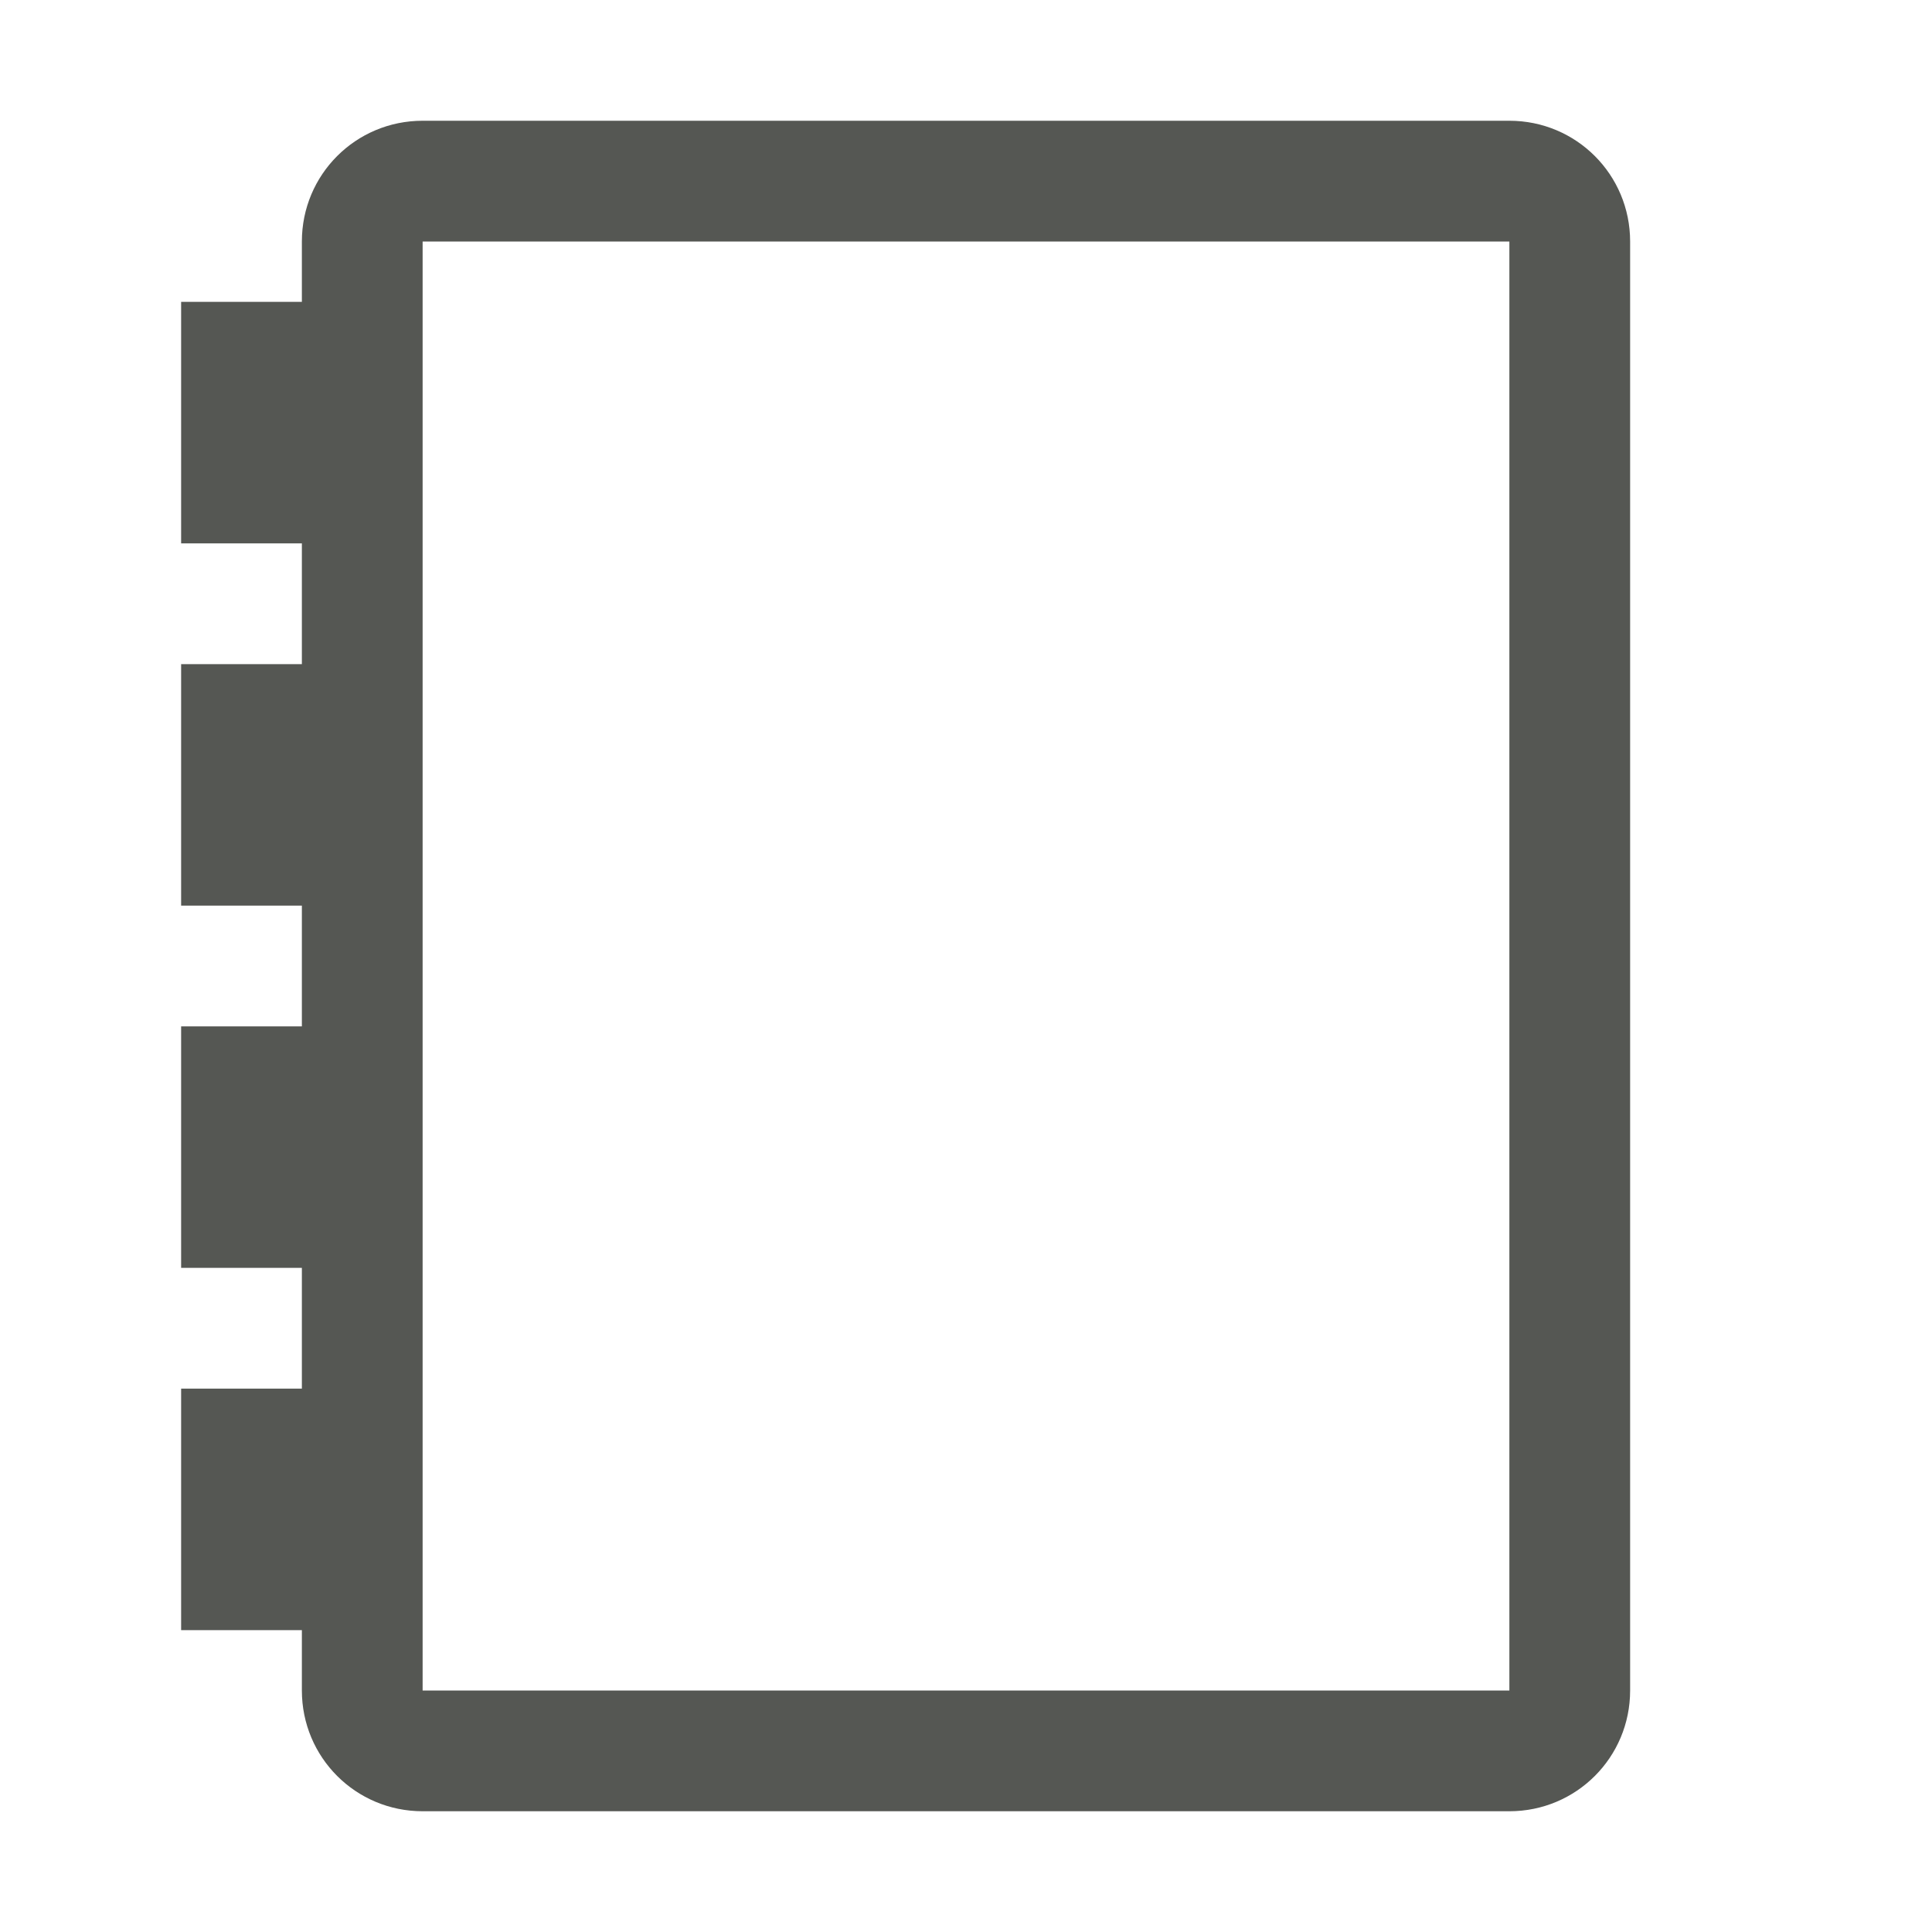 <svg viewBox="0 0 32 32" xmlns="http://www.w3.org/2000/svg"><path d="m7 2c-1.108 0-2 .892-2 2v1h-2v4h2v2h-2v4h2v2h-2v4h2v2h-2v4h2v1c0 1.108.892 2 2 2h18c1.108 0 2-.892 2-2v-24c0-1.108-.892-2-2-2zm0 2h18v24h-18z" fill="#555753"/></svg>
